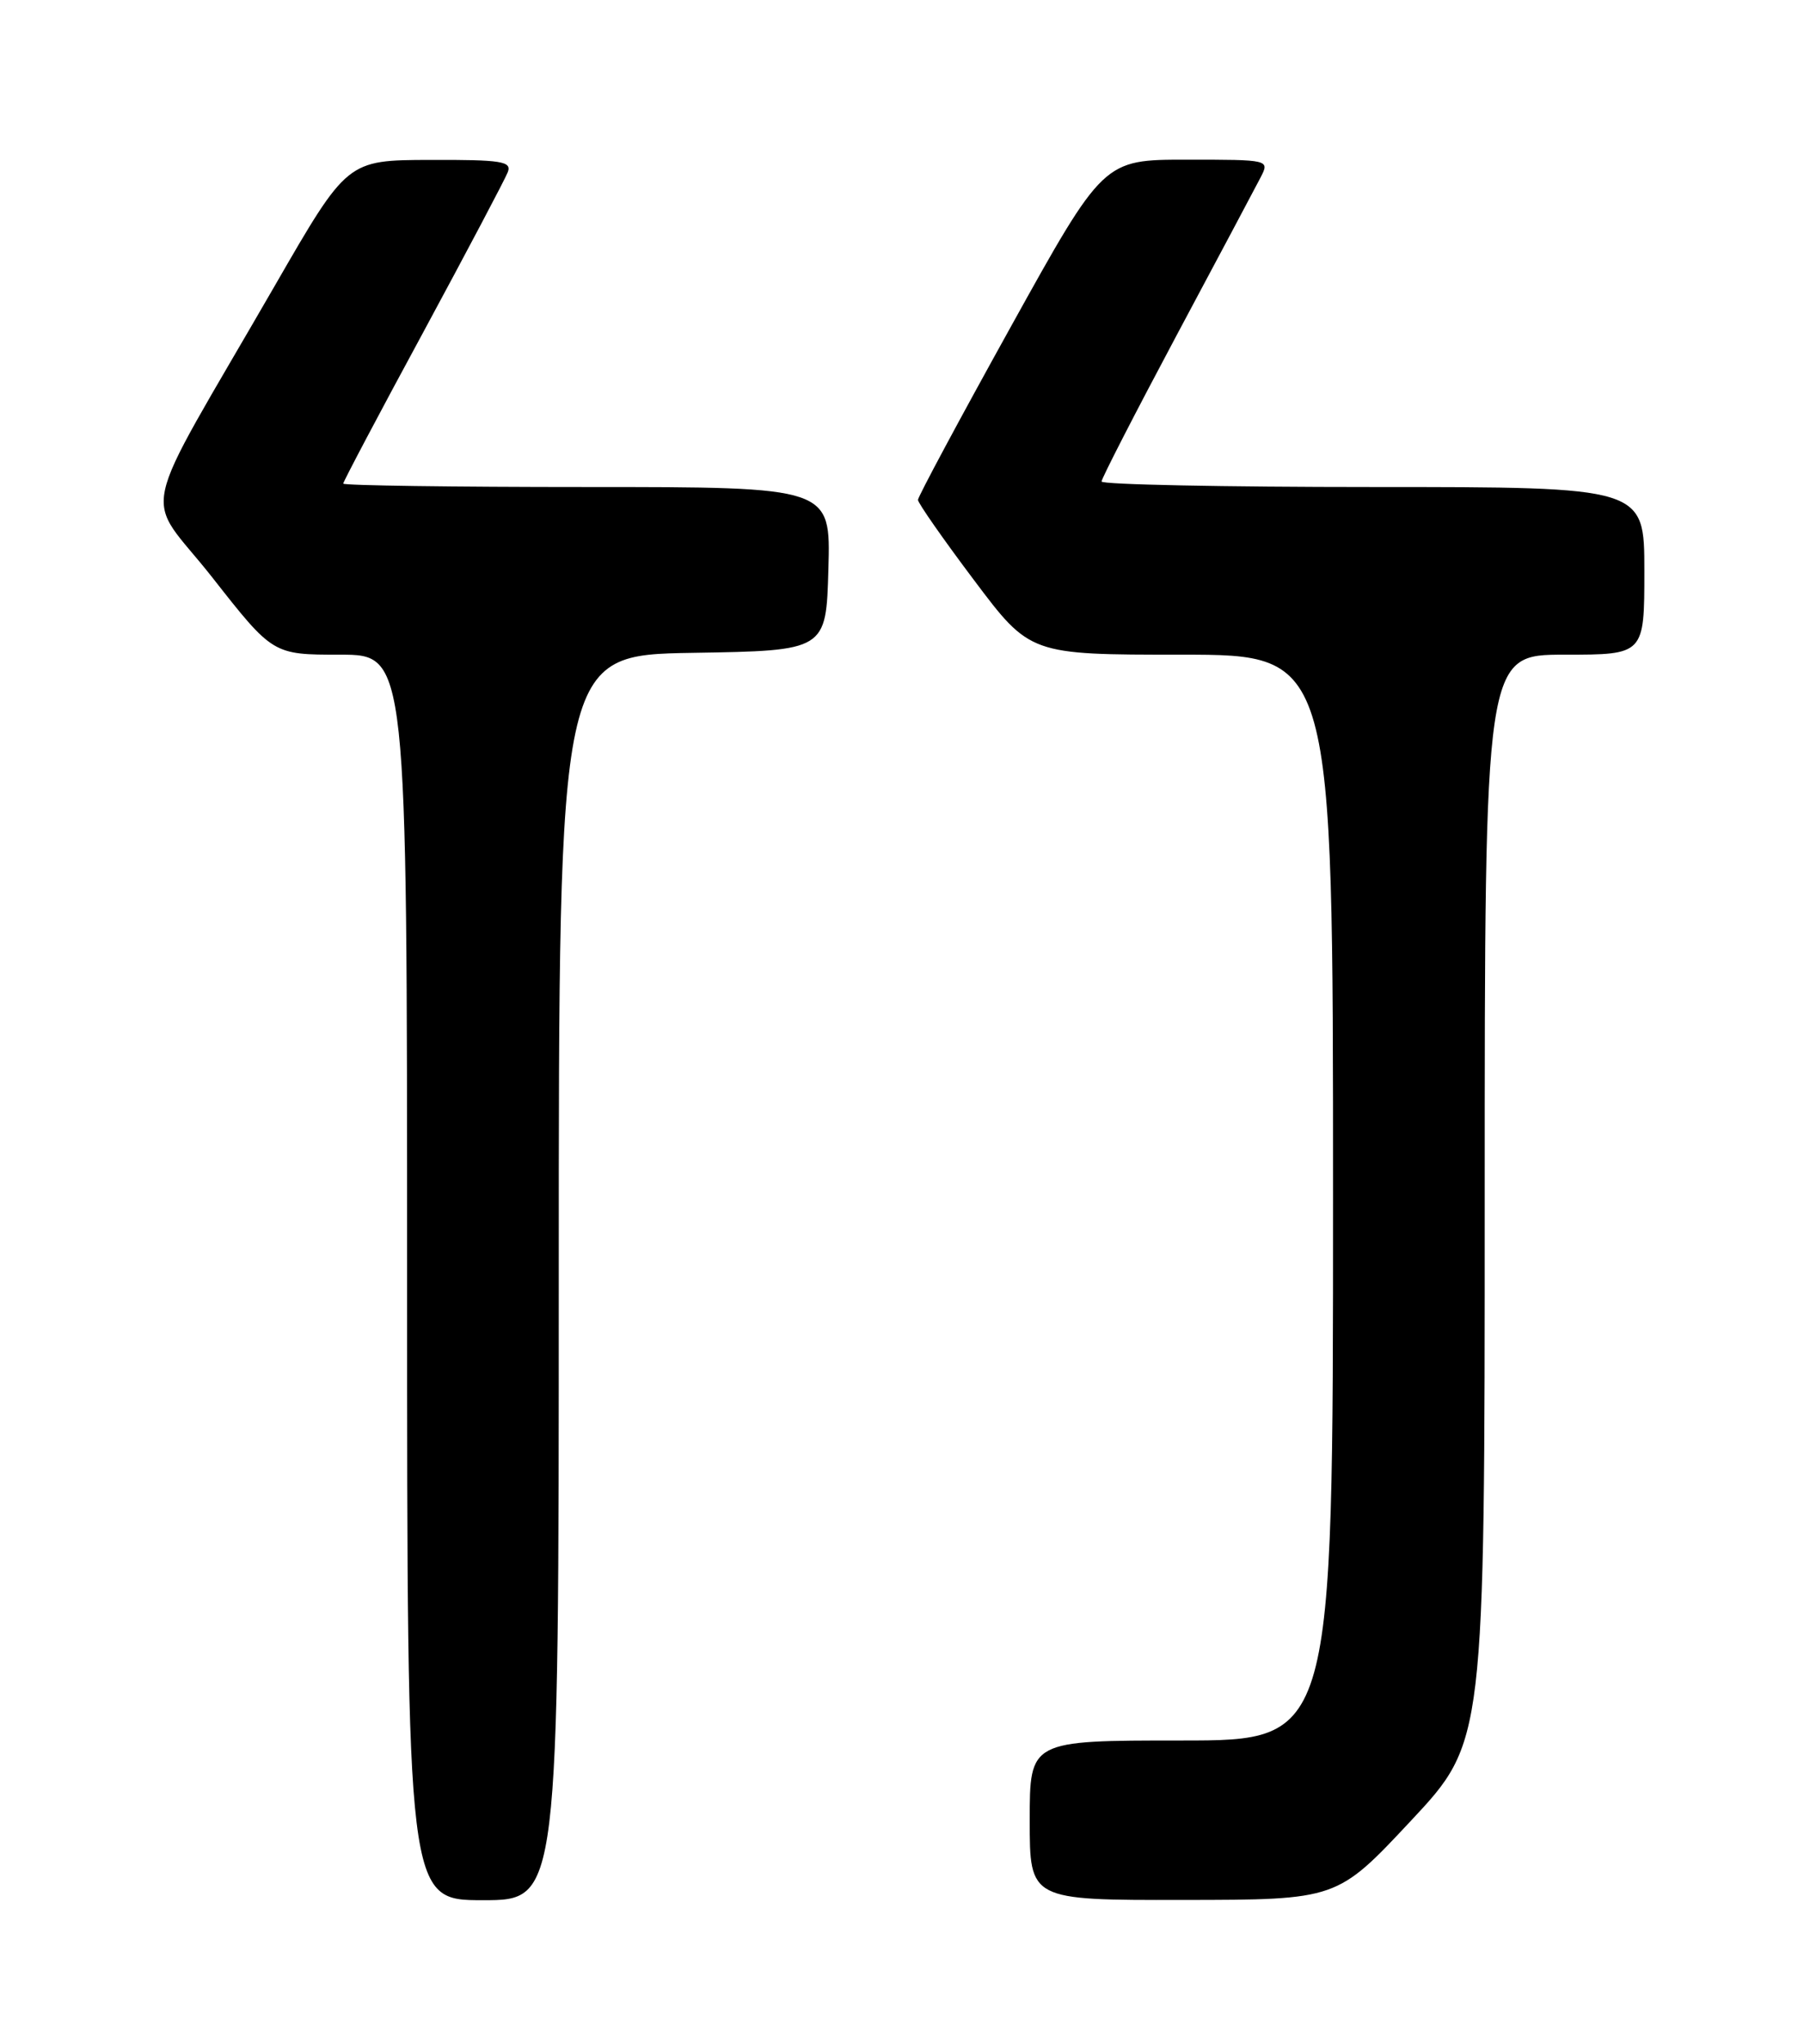 <?xml version="1.0" encoding="UTF-8" standalone="no"?>
<!DOCTYPE svg PUBLIC "-//W3C//DTD SVG 1.1//EN" "http://www.w3.org/Graphics/SVG/1.1/DTD/svg11.dtd" >
<svg xmlns="http://www.w3.org/2000/svg" xmlns:xlink="http://www.w3.org/1999/xlink" version="1.1" viewBox="0 0 226 256">
 <g >
 <path fill="currentColor"
d=" M 70.00 160.02 C 70.00 82.05 70.00 82.05 86.75 81.77 C 103.50 81.50 103.50 81.50 103.78 71.25 C 104.07 61.00 104.07 61.00 73.53 61.00 C 56.74 61.00 43.00 60.81 43.00 60.57 C 43.00 60.33 47.50 51.81 53.01 41.64 C 58.51 31.46 63.28 22.43 63.61 21.57 C 64.14 20.21 62.86 20.00 53.86 20.03 C 43.50 20.06 43.50 20.06 34.50 35.66 C 16.85 66.26 17.92 61.29 26.60 72.33 C 34.19 82.00 34.19 82.00 42.59 82.00 C 51.00 82.00 51.00 82.00 51.00 160.00 C 51.00 238.00 51.00 238.00 60.50 238.00 C 70.00 238.00 70.00 238.00 70.00 160.02 Z  M 176.75 228.06 C 186.00 218.17 186.00 218.17 186.00 150.09 C 186.00 82.00 186.00 82.00 196.00 82.00 C 206.00 82.00 206.00 82.00 206.00 71.50 C 206.00 61.00 206.00 61.00 172.00 61.00 C 153.30 61.00 138.00 60.69 138.00 60.31 C 138.00 59.93 142.22 51.72 147.37 42.06 C 152.53 32.40 157.27 23.49 157.91 22.25 C 159.07 20.00 159.07 20.00 148.66 20.00 C 138.24 20.00 138.24 20.00 126.62 40.95 C 120.23 52.47 115.00 62.22 115.00 62.61 C 115.00 63.00 118.16 67.53 122.02 72.66 C 129.04 82.00 129.04 82.00 148.02 82.00 C 167.00 82.00 167.00 82.00 167.00 150.00 C 167.00 218.00 167.00 218.00 148.00 218.00 C 129.00 218.00 129.00 218.00 129.00 228.00 C 129.00 238.00 129.00 238.00 148.25 237.97 C 167.50 237.95 167.50 237.95 176.75 228.06 Z "/>
</g>
</svg>